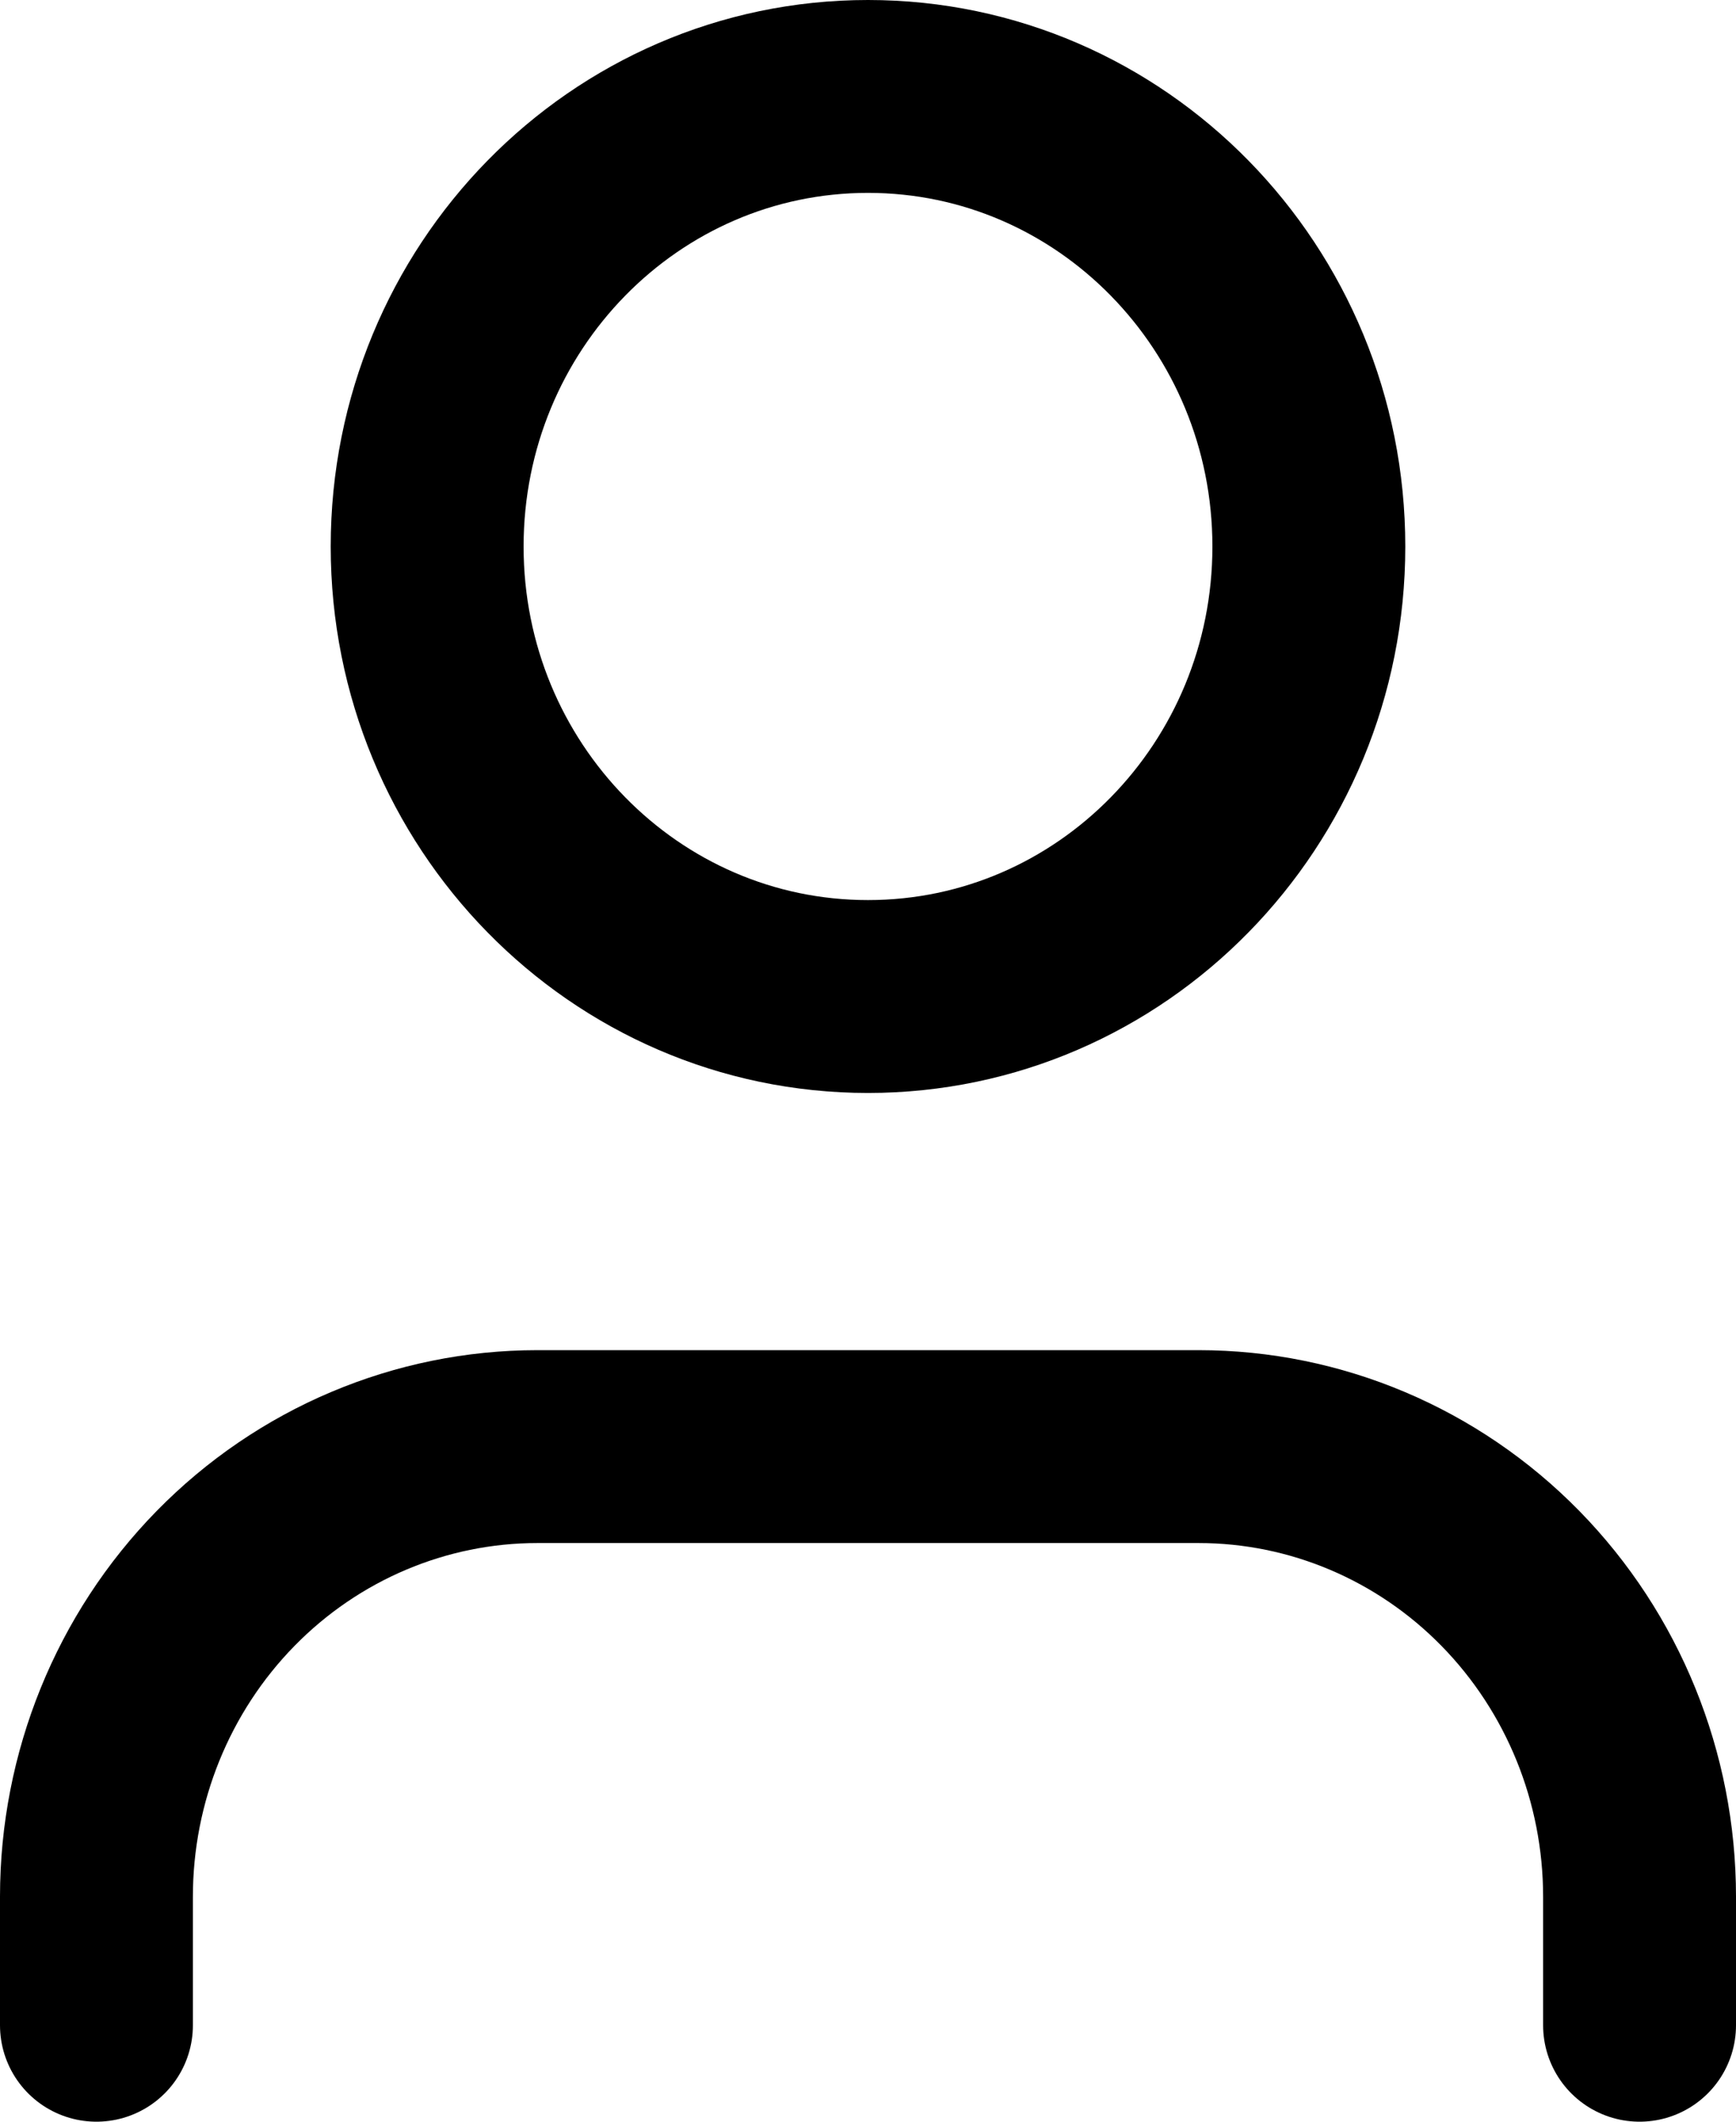 <svg width="18" height="22" viewBox="0 0 18 22" fill="none" xmlns="http://www.w3.org/2000/svg">
<path d="M17 21V19.667C17 18.429 16.518 17.242 15.661 16.367C14.804 15.492 13.641 15 12.429 15H5.571C4.359 15 3.196 15.492 2.339 16.367C1.482 17.242 1 18.429 1 19.667V21M13.571 5.667C13.571 8.244 11.525 10.333 9 10.333C6.475 10.333 4.429 8.244 4.429 5.667C4.429 3.089 6.475 1 9 1C11.525 1 13.571 3.089 13.571 5.667Z" stroke="black" stroke-width="2" stroke-linecap="round" stroke-linejoin="round"/>
</svg>
